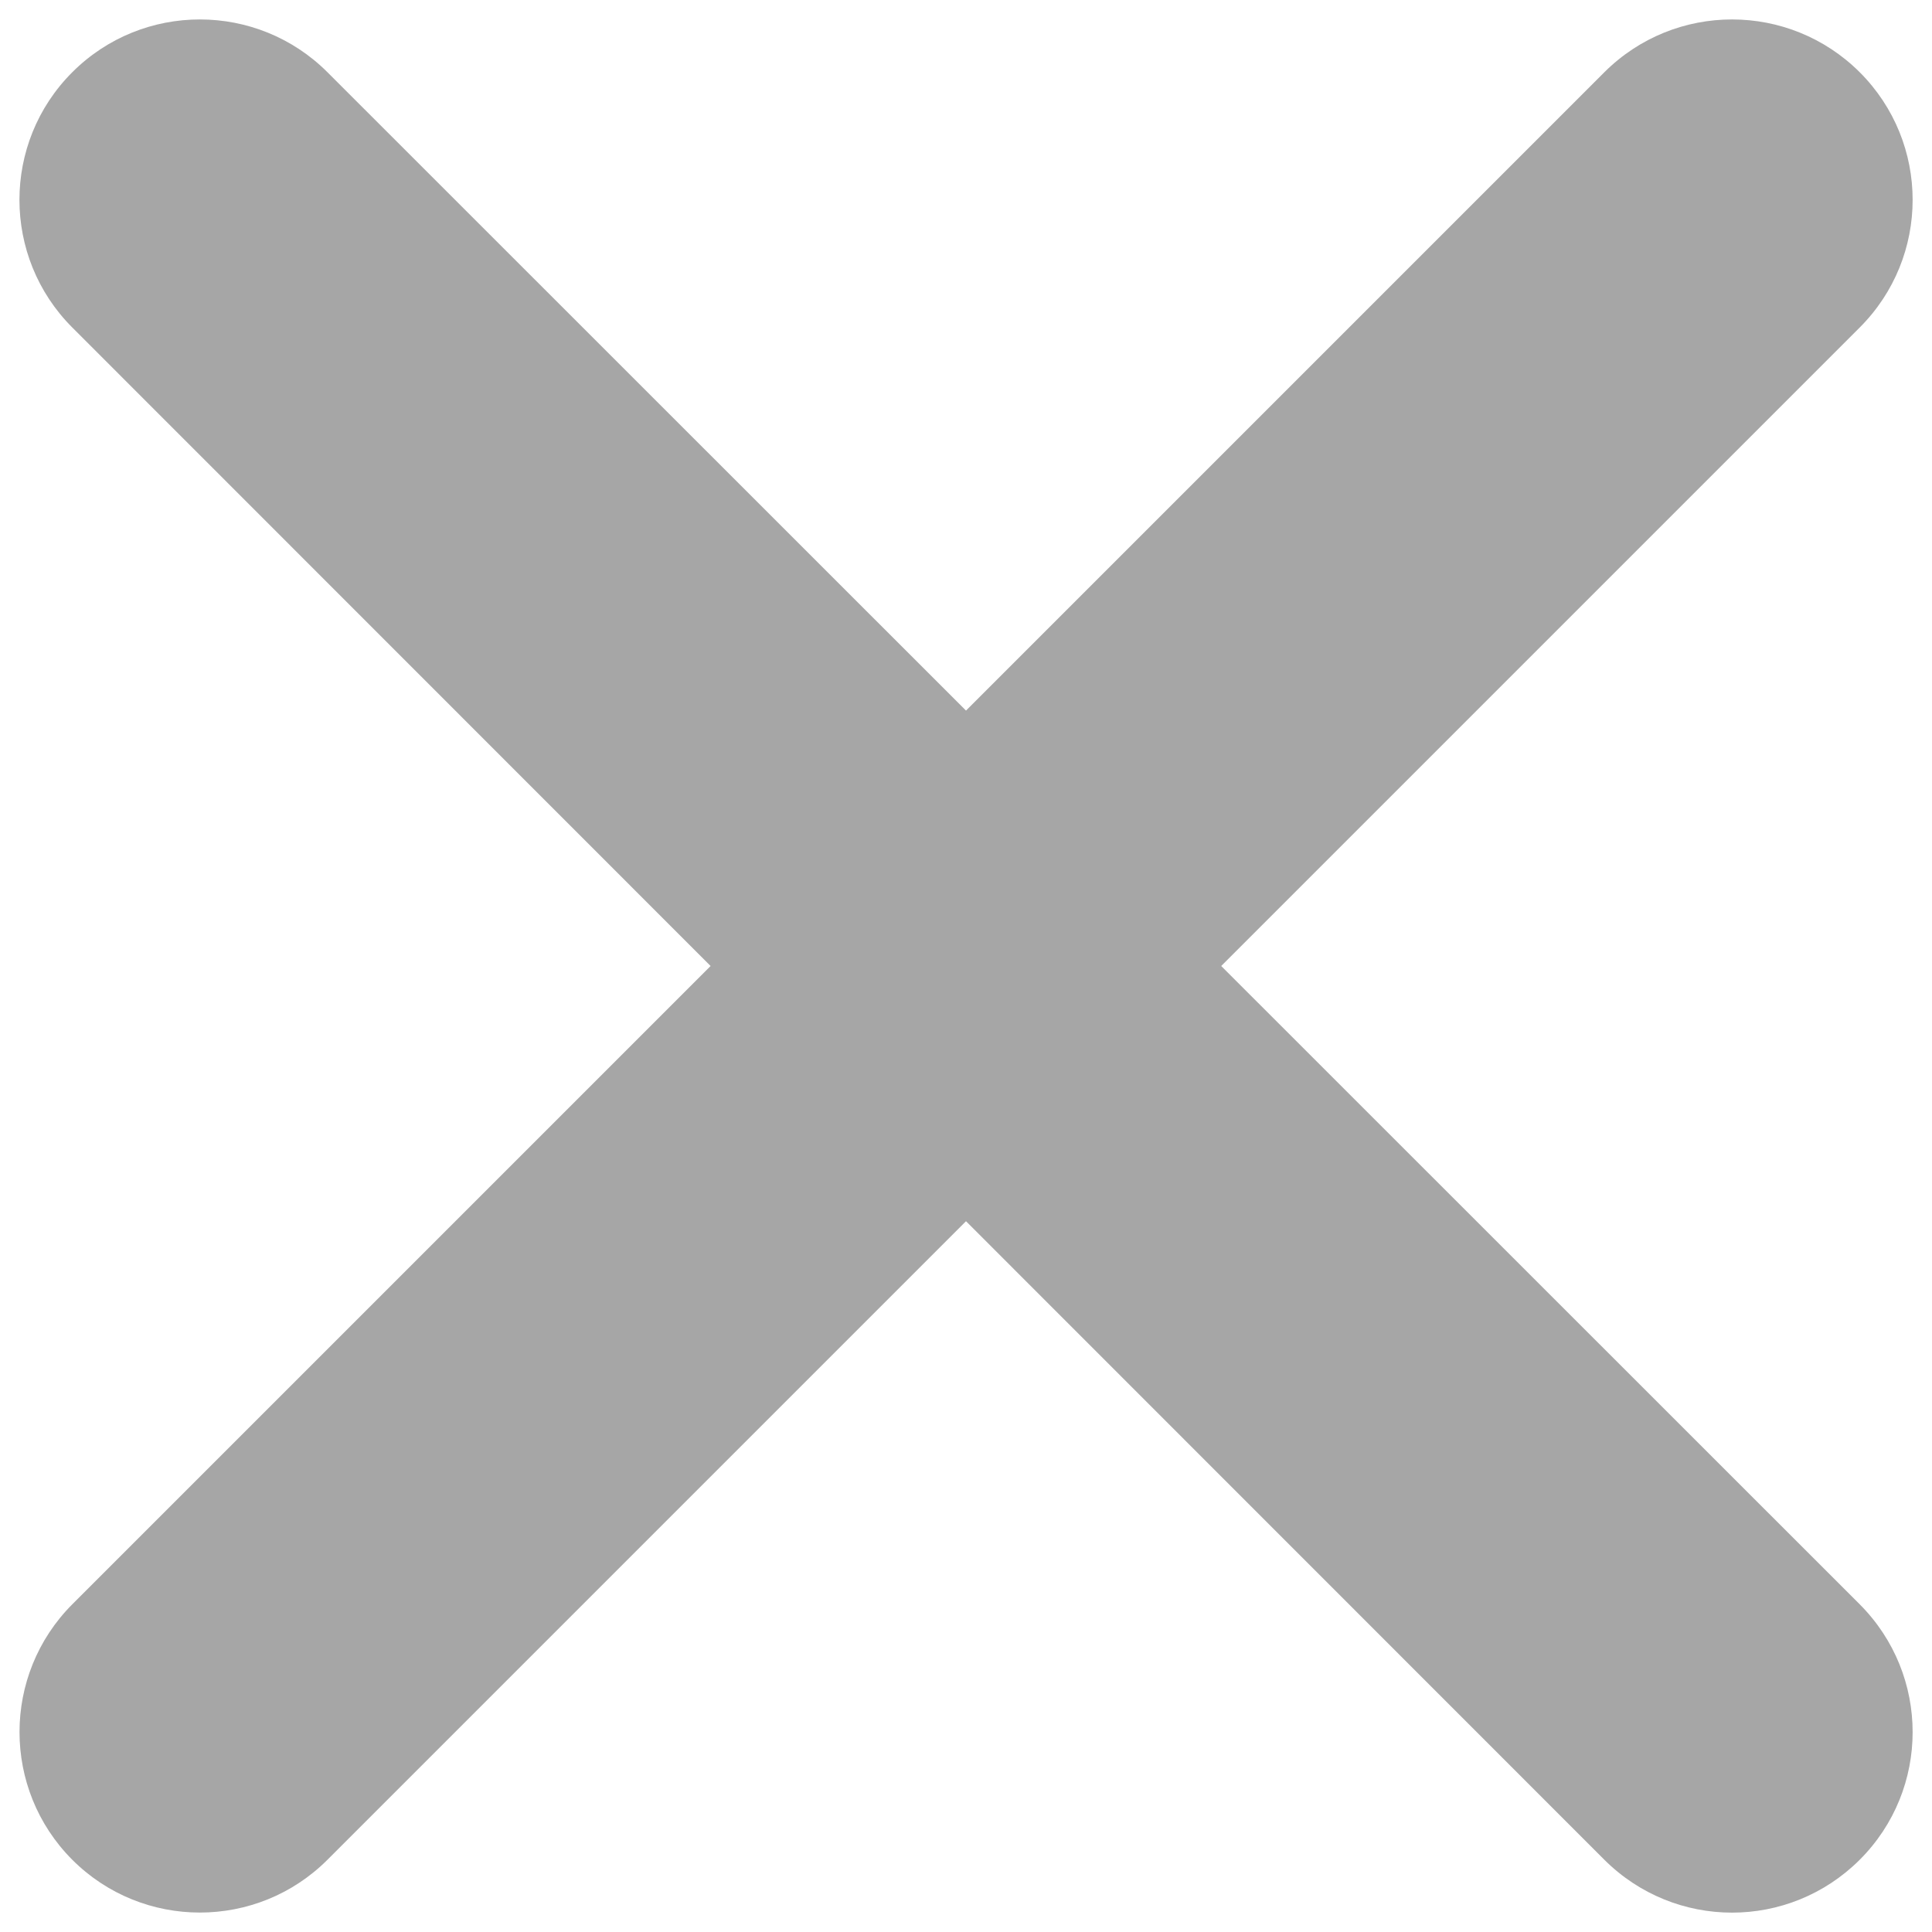 <?xml version="1.0" encoding="utf-8"?>
<!-- Svg Vector Icons : http://www.onlinewebfonts.com/icon -->
<!DOCTYPE svg PUBLIC "-//W3C//DTD SVG 1.1//EN" "http://www.w3.org/Graphics/SVG/1.1/DTD/svg11.dtd">
<svg version="1.1" xmlns="http://www.w3.org/2000/svg" xmlns:xlink="http://www.w3.org/1999/xlink" x="0px" y="0px" viewBox="0 0 1000 1000" enable-background="new 0 0 1000 1000" xml:space="preserve" fill = '#a6a6a6'>
<g><path d="M962.6,830.4L632.1,500l330.5-330.5c36.5-36.5,36.5-95.6,0-132.1c-36.5-36.4-95.6-36.5-132.2,0L500,367.8L169.5,37.4c-36.4-36.4-95.6-36.5-132.1,0c-36.5,36.5-36.4,95.7,0,132.1L367.8,500L37.4,830.4c-36.4,36.5-36.4,95.7,0,132.2c36.5,36.5,95.7,36.4,132.1,0L500,632.1l330.4,330.5c36.6,36.5,95.6,36.5,132.2,0C999.1,926.1,999.1,867,962.6,830.4z"/></g>

</svg>